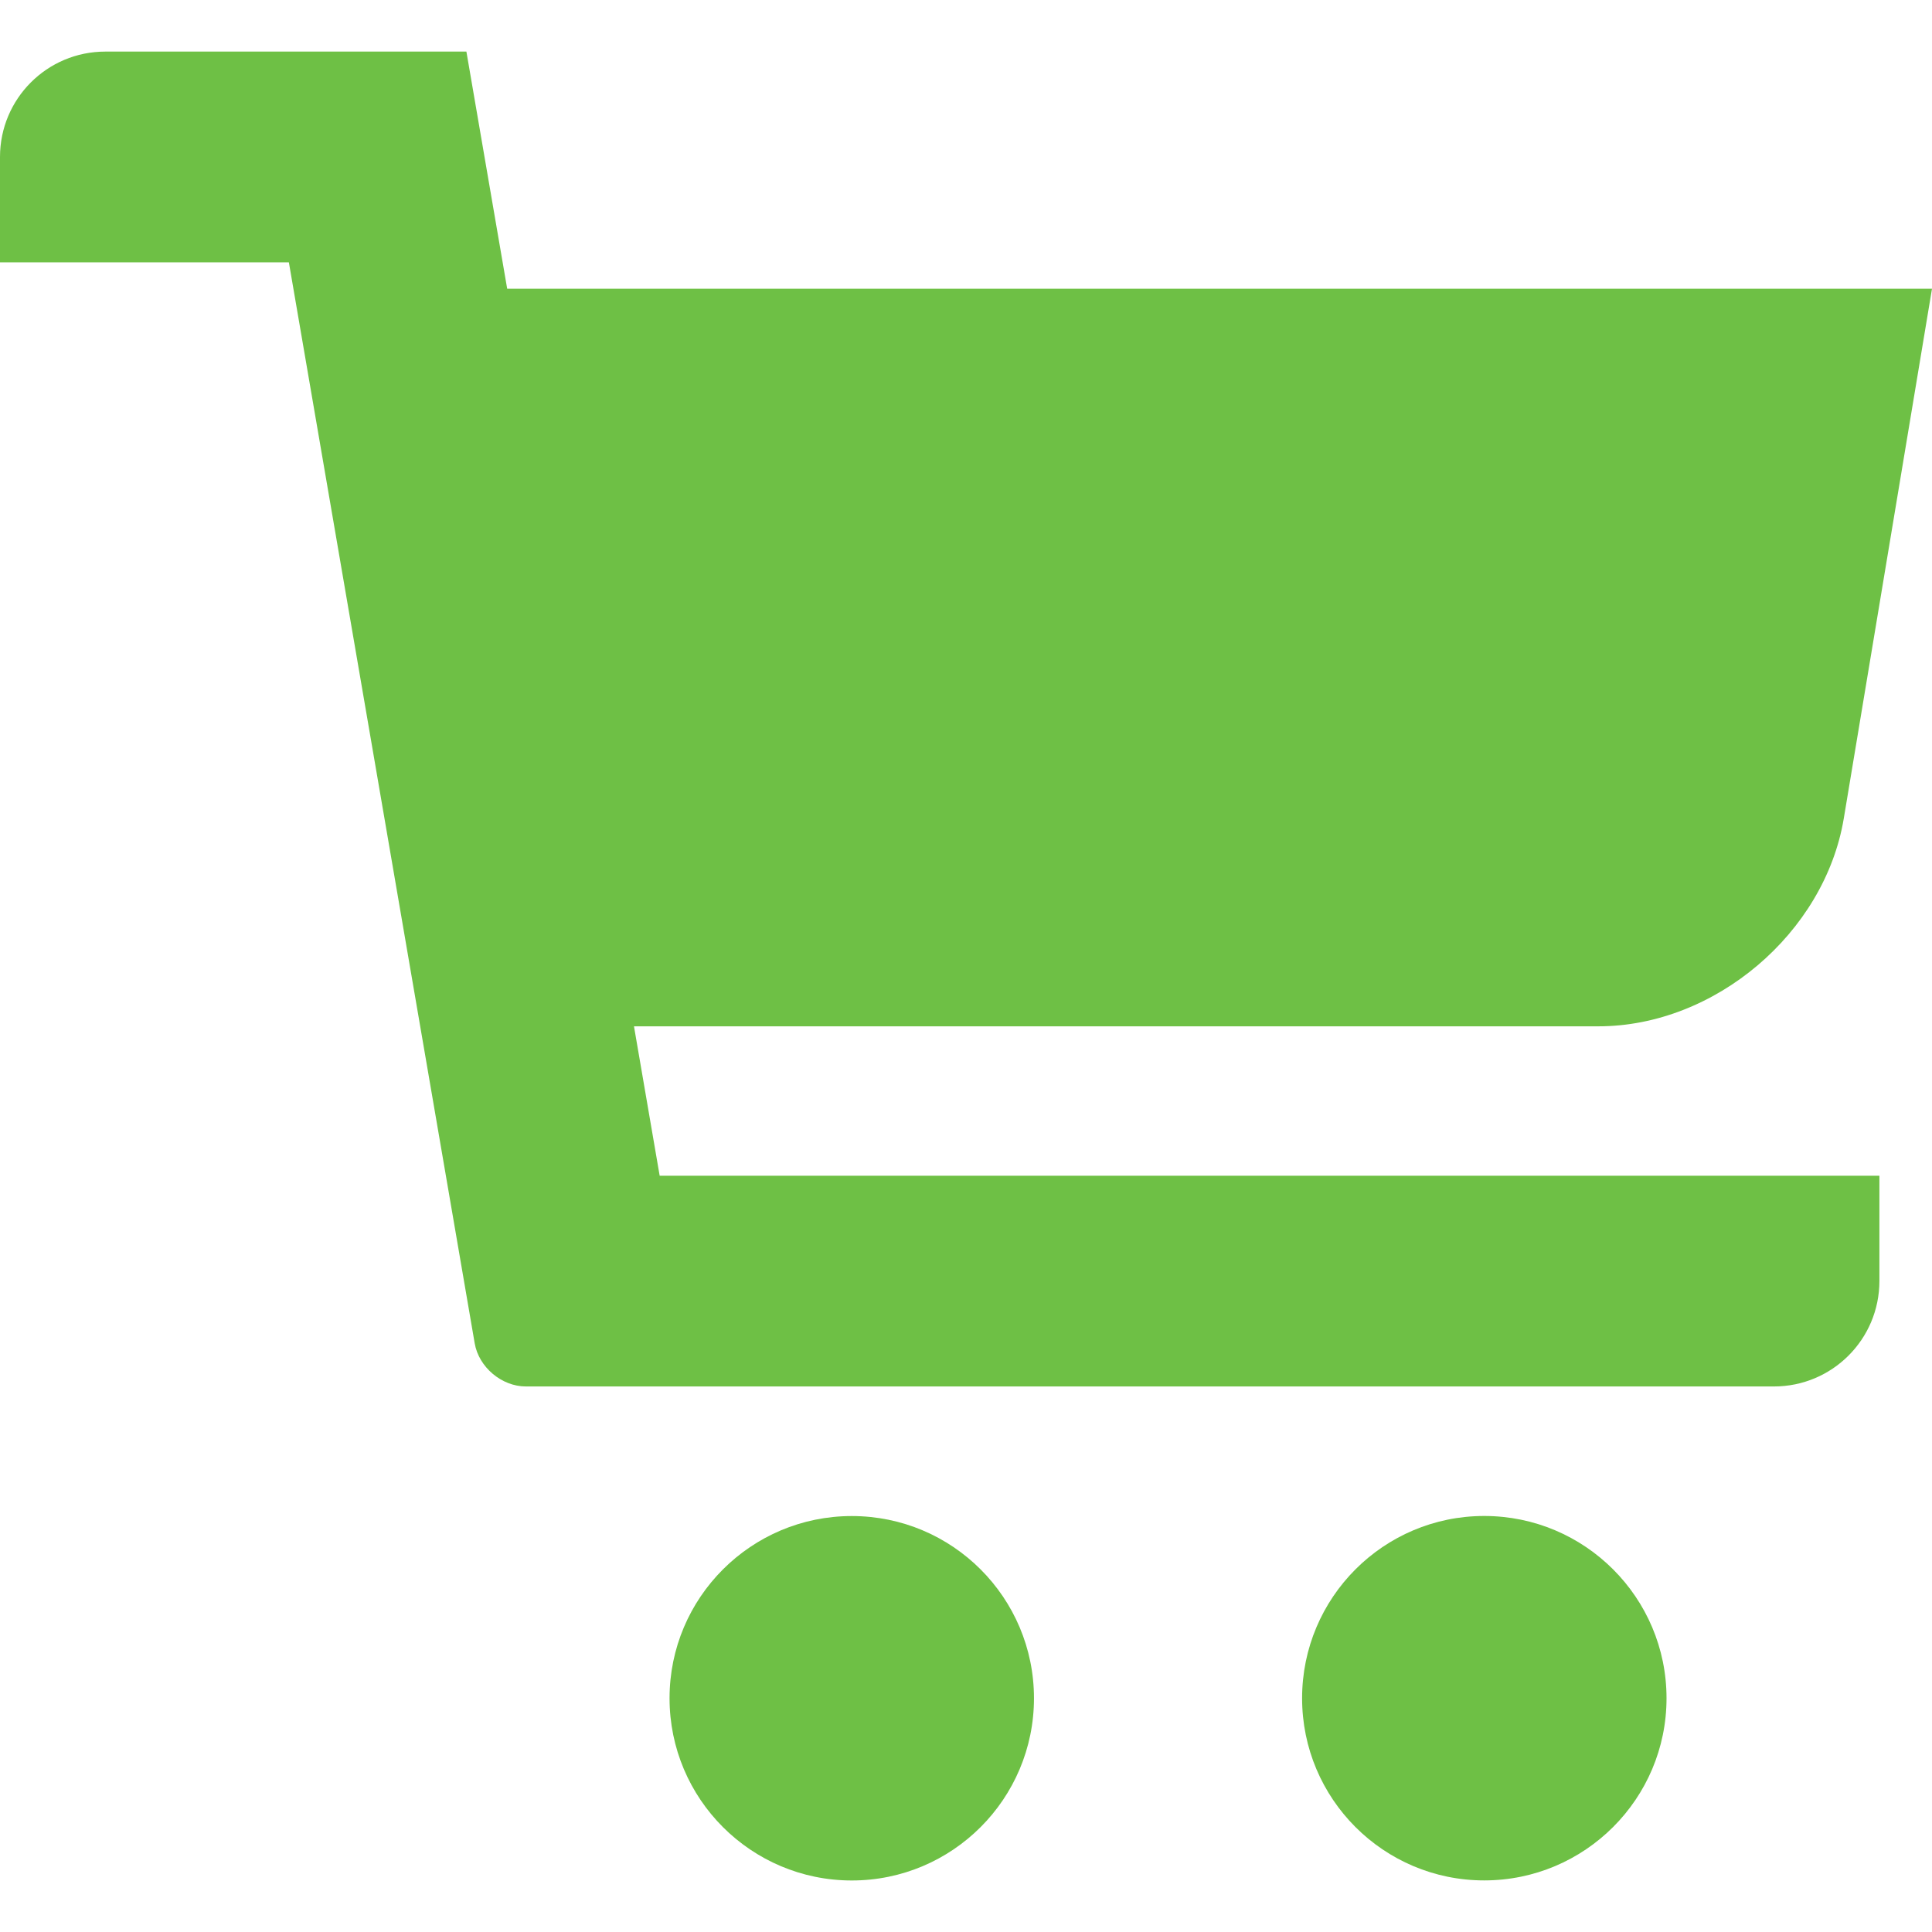 <svg width="27" height="27" viewBox="0 0 27 27" fill="none" xmlns="http://www.w3.org/2000/svg">
<path d="M27 4.035H7.088L6.518 0.721H1.472C0.658 0.721 0 1.38 0 2.194V3.666H4.037L6.634 18.773C6.691 19.106 7.011 19.376 7.349 19.376H24.791C25.605 19.376 26.265 18.717 26.265 17.902V16.431H9.219L8.86 14.343H22.337C23.963 14.343 25.499 13.042 25.767 11.439L27 4.035Z" fill="#6EC045"/>
<path d="M11.904 26.28C13.31 26.28 14.45 25.14 14.45 23.733C14.45 22.327 13.31 21.187 11.904 21.187C10.498 21.187 9.357 22.327 9.357 23.733C9.357 25.14 10.498 26.28 11.904 26.28Z" fill="#6EC045"/>
<path d="M18.197 23.733C18.197 25.138 19.336 26.279 20.742 26.279C22.149 26.279 23.29 25.138 23.29 23.733C23.29 22.327 22.149 21.186 20.742 21.186C19.336 21.186 18.197 22.328 18.197 23.733Z" fill="#6EC045"/>
</svg>
